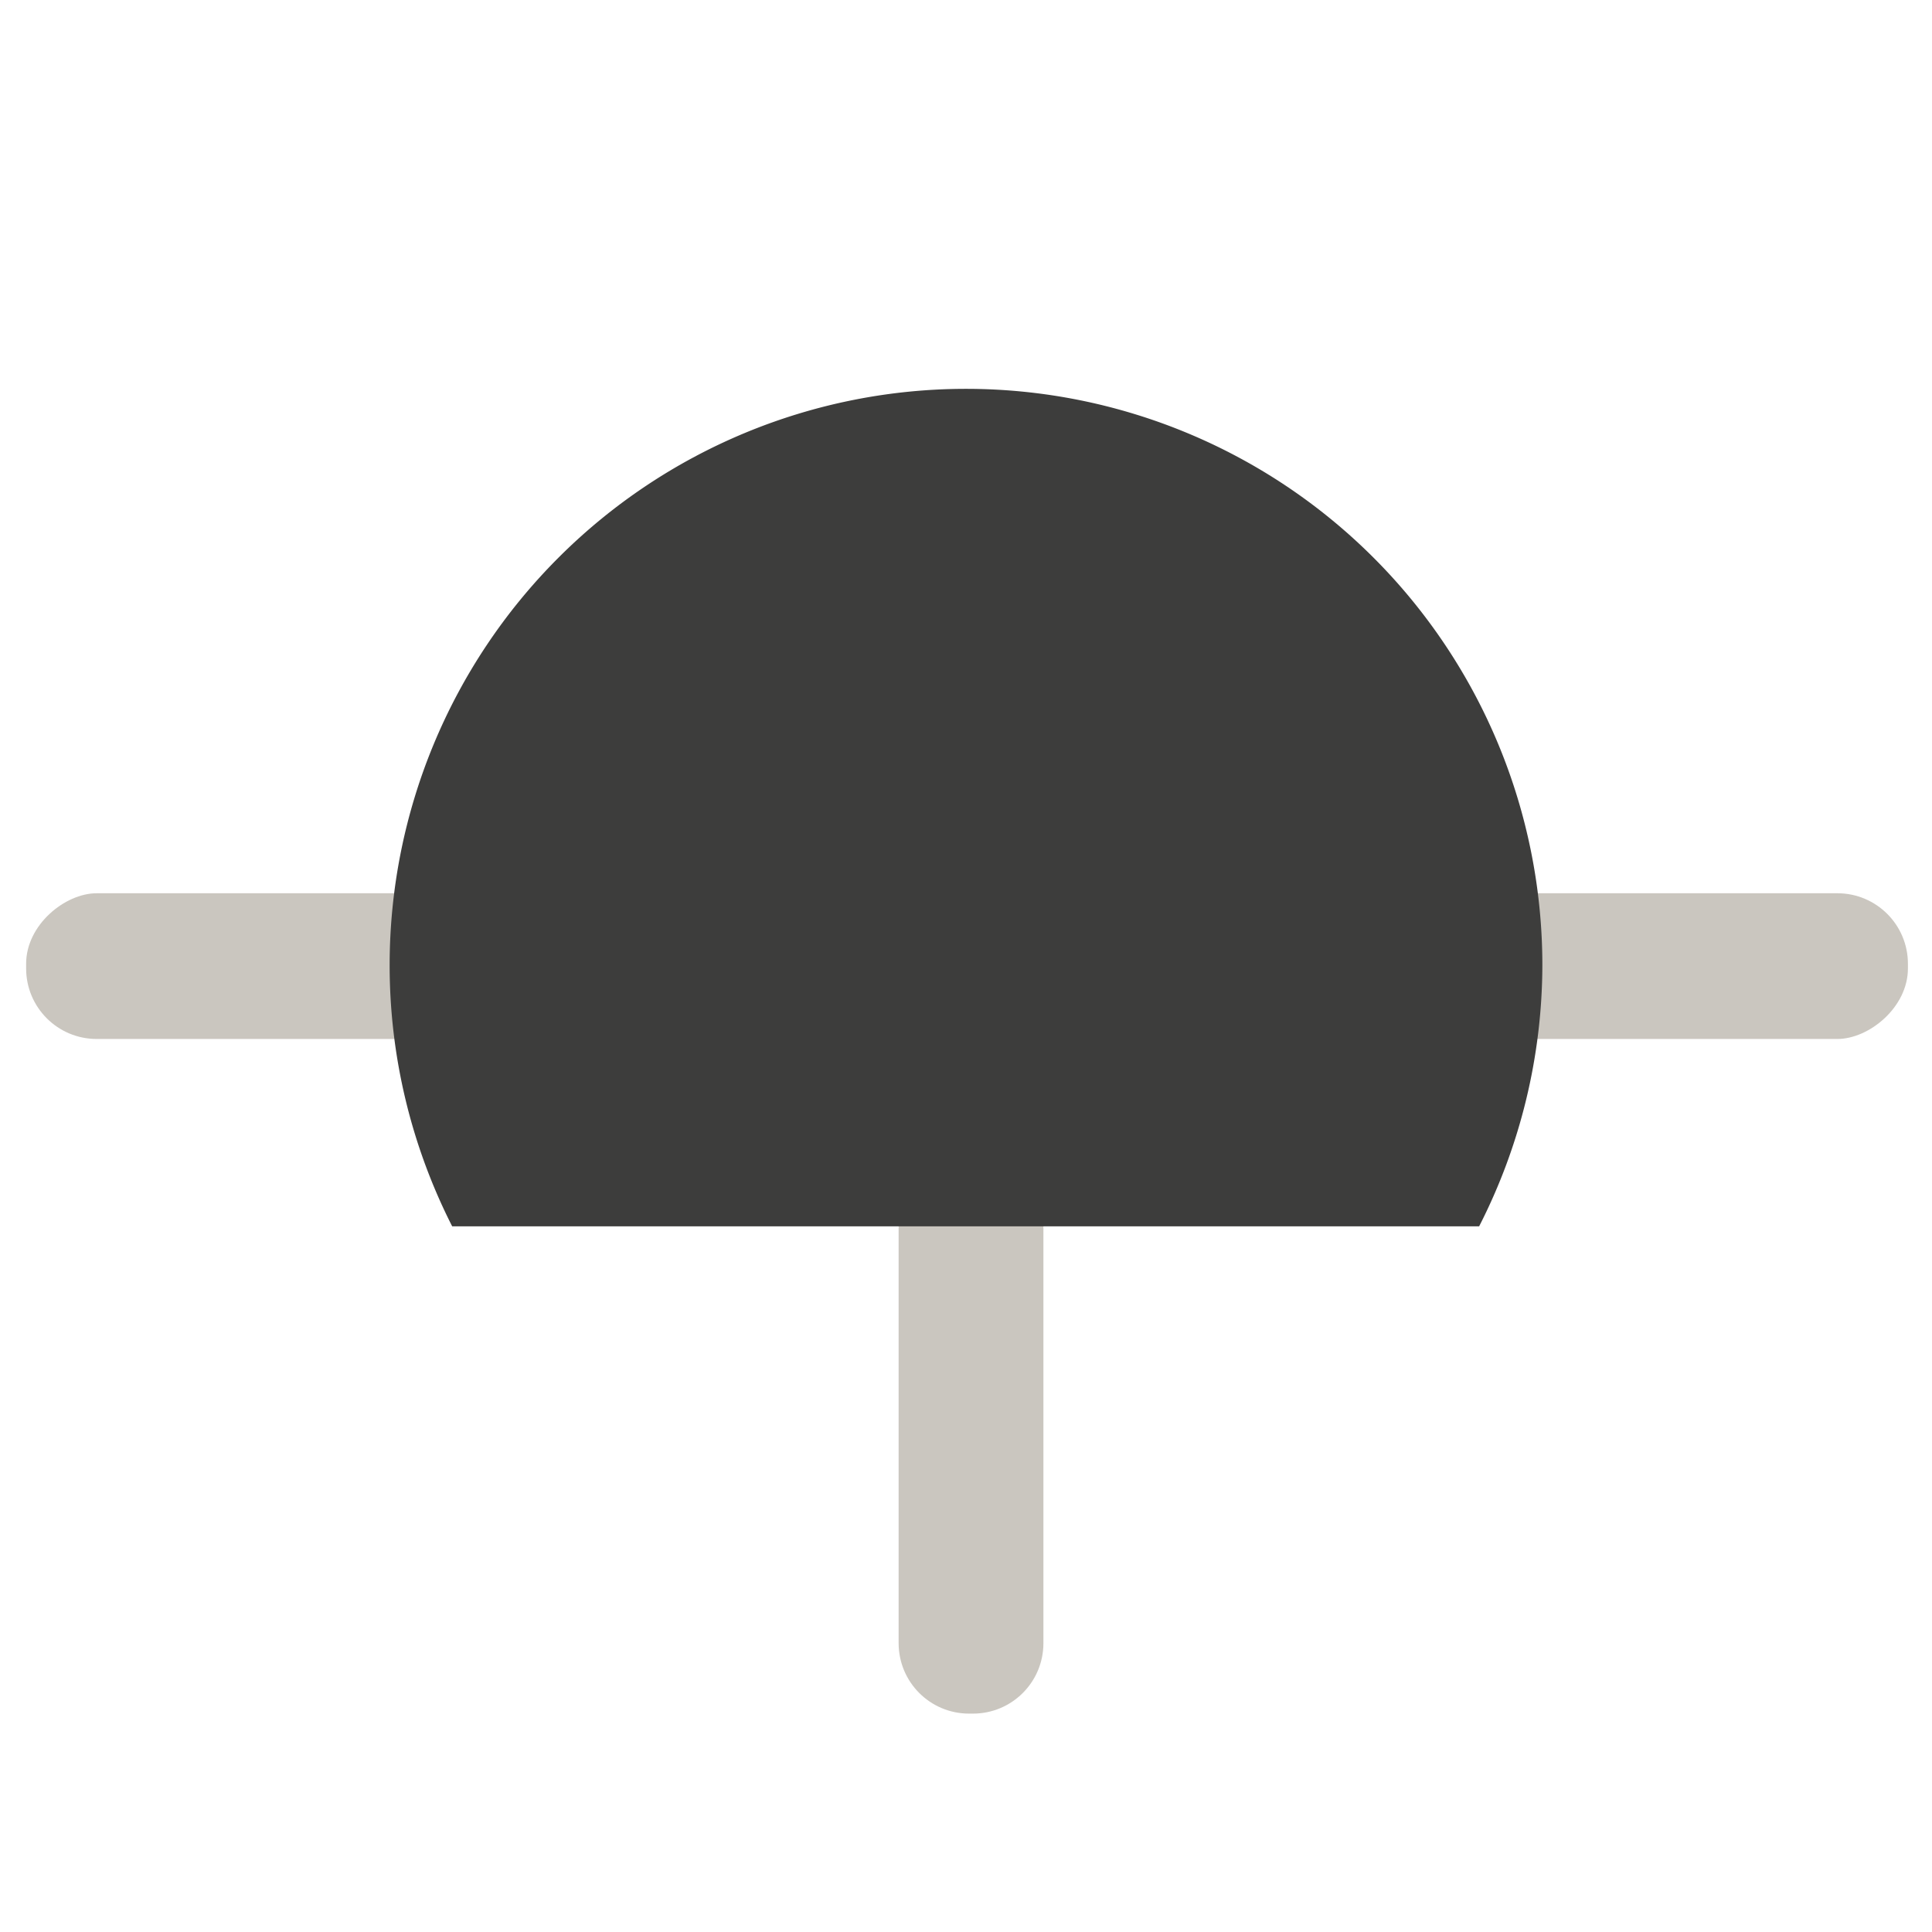 <?xml version="1.0" encoding="UTF-8" standalone="no"?>
<!-- Created with Inkscape (http://www.inkscape.org/) -->

<svg
   xmlns:dc="http://purl.org/dc/elements/1.1/"
   xmlns:cc="http://creativecommons.org/ns#"
   xmlns:rdf="http://www.w3.org/1999/02/22-rdf-syntax-ns#"
   xmlns:svg="http://www.w3.org/2000/svg"
   xmlns="http://www.w3.org/2000/svg"
   xmlns:sodipodi="http://sodipodi.sourceforge.net/DTD/sodipodi-0.dtd"
   xmlns:inkscape="http://www.inkscape.org/namespaces/inkscape"
   width="64"
   height="64"
   viewBox="0 0 16.933 16.933"
   version="1.1"
   id="svg4539"
   inkscape:version="0.92.4 (5da689c313, 2019-01-14)"
   sodipodi:docname="transistor.svg"
   inkscape:export-filename="C:\Users\vm111204\Dev\_Personal\LD46\Assets\Sprites\Components\transistor.png"
   inkscape:export-xdpi="96"
   inkscape:export-ydpi="96">
  <defs
     id="defs4533" />
  <sodipodi:namedview
     id="base"
     pagecolor="#ffffff"
     bordercolor="#666666"
     borderopacity="1.0"
     inkscape:pageopacity="0.0"
     inkscape:pageshadow="2"
     inkscape:zoom="67.84"
     inkscape:cx="61.447833"
     inkscape:cy="30.467246"
     inkscape:document-units="mm"
     inkscape:current-layer="layer1"
     showgrid="true"
     units="px"
     inkscape:pagecheckerboard="true"
     inkscape:snap-object-midpoints="true"
     inkscape:snap-center="true"
     inkscape:window-width="3840"
     inkscape:window-height="2066"
     inkscape:window-x="-11"
     inkscape:window-y="-11"
     inkscape:window-maximized="1"
     inkscape:snap-bbox="true"
     inkscape:bbox-paths="true"
     inkscape:bbox-nodes="false">
    <inkscape:grid
       type="xygrid"
       id="grid862" />
  </sodipodi:namedview>
  <g
     inkscape:label="Layer 1"
     inkscape:groupmode="layer"
     id="layer1"
     transform="translate(0,-280.067)">
    <rect
       style="fill:#cac6bf;fill-opacity:1;stroke:none;stroke-width:0.975"
       id="rect5088-45"
       width="1.277"
       height="16.493"
       x="287.896"
       y="-16.722"
       transform="rotate(90)"
       ry="0.618" />
    <path
       style="fill:#cac6bf;fill-opacity:1;stroke:none;stroke-width:0.975"
       d="m 8.527,295.086 c 0.342,0 0.618,-0.276 0.618,-0.618 v -7.284 H 7.876 v 7.284 c 0,0.342 0.276,0.618 0.618,0.618 z"
       id="rect1986"
       inkscape:connector-curvature="0" />
    <path
       style="fill:#3d3d3c;fill-opacity:1;stroke:none;stroke-width:0.191"
       d="m 8.467,283.475 a 5.052,5.052 0 0 0 -5.052,5.052 5.052,5.052 0 0 0 0.548,2.288 h 9.001 a 5.052,5.052 0 0 0 0.554,-2.288 5.052,5.052 0 0 0 -5.052,-5.052 z"
       id="path1405"
       inkscape:connector-curvature="0" />
  </g>
</svg>
